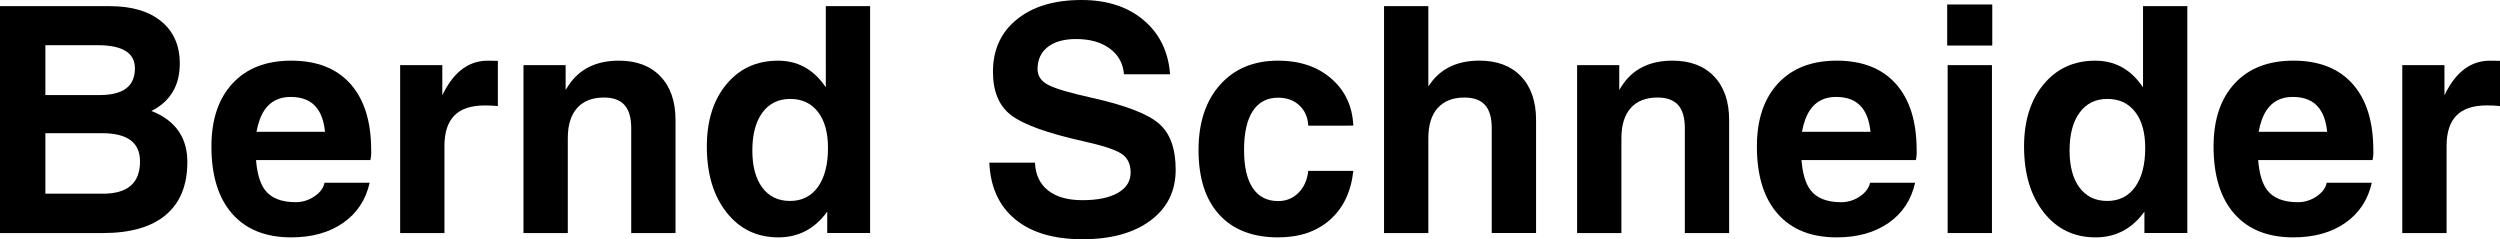 <?xml version="1.0" encoding="utf-8"?>
<!-- Generator: Adobe Illustrator 22.0.1, SVG Export Plug-In . SVG Version: 6.00 Build 0)  -->
<svg version="1.1" id="Layer_1" xmlns="http://www.w3.org/2000/svg" xmlns:xlink="http://www.w3.org/1999/xlink" x="0px" y="0px"
	 viewBox="0 0 94.916 9.082" enable-background="new 0 0 94.916 9.082" xml:space="preserve">
<g>
	<path d="M0,0.234h0.861h3.311c0.832,0,1.482,0.192,1.951,0.577S6.826,1.73,6.826,2.414c0,0.715-0.264,1.258-0.791,1.629
		c-0.086,0.063-0.182,0.119-0.287,0.17c0.203,0.078,0.383,0.172,0.539,0.281c0.551,0.379,0.826,0.932,0.826,1.658
		c0,0.879-0.272,1.548-0.817,2.007S4.955,8.848,3.908,8.848H0.861H0V0.234z M1.723,3.609h2.057c0.449,0,0.785-0.084,1.008-0.252
		s0.334-0.422,0.334-0.762c0-0.293-0.117-0.513-0.352-0.659s-0.588-0.22-1.061-0.22H1.723V3.609z M1.723,7.354h2.186
		c0.469,0,0.82-0.102,1.055-0.305s0.352-0.51,0.352-0.92c0-0.359-0.12-0.628-0.36-0.806S4.354,5.057,3.873,5.057h-2.15V7.354z"/>
	<path d="M11.057,9.012c-0.969,0-1.716-0.299-2.241-0.896S8.027,6.666,8.027,5.561c0-1.02,0.268-1.817,0.803-2.394
		s1.277-0.864,2.227-0.864c0.973,0,1.722,0.294,2.247,0.882s0.788,1.425,0.788,2.511C14.1,5.82,14.09,5.947,14.063,6.076H9.721
		c0.039,0.504,0.15,0.881,0.334,1.131c0.234,0.313,0.625,0.469,1.172,0.469c0.254,0,0.489-0.072,0.706-0.217s0.347-0.318,0.39-0.521
		h1.711c-0.145,0.648-0.479,1.156-1.005,1.523S11.846,9.012,11.057,9.012z M12.34,5.004c-0.039-0.383-0.141-0.682-0.305-0.896
		C11.82,3.822,11.486,3.68,11.033,3.68c-0.434,0-0.764,0.166-0.99,0.498C9.902,4.389,9.801,4.664,9.738,5.004H12.34z"/>
	<path d="M15.193,2.473h0.797h0.803v1.143c0.059-0.125,0.125-0.246,0.199-0.363c0.395-0.633,0.904-0.949,1.529-0.949l0.381,0.006
		v1.717c-0.148-0.016-0.316-0.023-0.504-0.023c-0.512,0-0.894,0.127-1.146,0.381s-0.378,0.639-0.378,1.154v3.311h-0.838h-0.844
		V2.473z"/>
	<path d="M19.875,2.473h0.797h0.803v0.943c0.066-0.113,0.139-0.221,0.217-0.322c0.414-0.527,1.016-0.791,1.805-0.791
		c0.672,0,1.198,0.199,1.579,0.598s0.571,0.951,0.571,1.658v4.289h-0.838h-0.844V4.863c0-0.395-0.085-0.687-0.255-0.876
		s-0.431-0.284-0.782-0.284c-0.441,0-0.78,0.133-1.017,0.398S21.557,4.75,21.557,5.25v3.598h-0.838h-0.844V2.473z"/>
	<path d="M29.549,9.012c-0.813,0-1.468-0.316-1.966-0.949s-0.747-1.467-0.747-2.502c0-0.977,0.248-1.764,0.744-2.361
		s1.148-0.896,1.957-0.896c0.723,0,1.305,0.305,1.746,0.914l0.07,0.094V0.234h0.838h0.844v8.613h-0.814h-0.814V8.033l-0.029,0.041
		C30.912,8.699,30.303,9.012,29.549,9.012z M30,3.756c-0.449,0-0.801,0.173-1.055,0.519S28.564,5.1,28.564,5.713
		c0,0.602,0.126,1.071,0.378,1.409s0.603,0.507,1.052,0.507c0.453,0,0.807-0.178,1.061-0.533s0.381-0.85,0.381-1.482
		c0-0.582-0.127-1.037-0.381-1.365S30.449,3.756,30,3.756z"/>
	<path d="M42.672,2.818c-0.032-0.41-0.211-0.735-0.539-0.976s-0.755-0.36-1.282-0.36c-0.457,0-0.814,0.101-1.072,0.302
		c-0.258,0.201-0.387,0.481-0.387,0.841c0,0.258,0.135,0.457,0.404,0.598c0.266,0.141,0.83,0.307,1.693,0.498
		c1.253,0.281,2.091,0.605,2.513,0.973c0.422,0.363,0.634,0.947,0.634,1.752c0,0.809-0.318,1.45-0.955,1.925
		c-0.636,0.475-1.498,0.712-2.583,0.712c-1.09,0-1.941-0.252-2.554-0.756c-0.613-0.504-0.941-1.221-0.984-2.15h1.734
		c0.02,0.457,0.186,0.809,0.498,1.055S40.54,7.6,41.099,7.6c0.574,0,1.022-0.093,1.344-0.278s0.483-0.442,0.483-0.771
		c0-0.324-0.116-0.563-0.349-0.715c-0.227-0.152-0.71-0.311-1.452-0.475c-1.366-0.305-2.28-0.635-2.74-0.99
		c-0.458-0.352-0.686-0.9-0.686-1.646c0-0.836,0.303-1.499,0.908-1.989C39.212,0.245,40.03,0,41.062,0
		c0.964,0,1.749,0.254,2.354,0.762s0.941,1.193,1.008,2.057H42.672z"/>
	<path d="M51.381,6.486C51.295,7.279,51,7.898,50.496,8.344s-1.16,0.668-1.969,0.668c-0.965,0-1.71-0.287-2.235-0.861
		s-0.788-1.393-0.788-2.455c0-1.039,0.272-1.864,0.817-2.476s1.28-0.917,2.206-0.917c0.82,0,1.492,0.227,2.016,0.68
		s0.803,1.049,0.838,1.787H49.67c-0.016-0.316-0.128-0.572-0.337-0.768s-0.478-0.293-0.806-0.293c-0.422,0-0.743,0.169-0.964,0.507
		s-0.331,0.831-0.331,1.479c0,0.633,0.11,1.114,0.331,1.444s0.542,0.495,0.964,0.495c0.305,0,0.563-0.105,0.773-0.316
		s0.334-0.488,0.369-0.832H51.381z"/>
	<path d="M52.547,0.234h0.838h0.844v3.047l0.135-0.188c0.414-0.527,1.016-0.791,1.805-0.791c0.672,0,1.198,0.199,1.579,0.598
		s0.571,0.951,0.571,1.658v4.289H57.48h-0.844V4.863c0-0.395-0.085-0.687-0.255-0.876S55.951,3.703,55.6,3.703
		c-0.441,0-0.78,0.133-1.017,0.398S54.229,4.75,54.229,5.25v3.598h-0.838h-0.844V0.234z"/>
	<path d="M59.877,2.473h0.797h0.803v0.943c0.066-0.113,0.139-0.221,0.217-0.322c0.414-0.527,1.016-0.791,1.805-0.791
		c0.672,0,1.198,0.199,1.579,0.598s0.571,0.951,0.571,1.658v4.289h-0.838h-0.844V4.863c0-0.395-0.085-0.687-0.255-0.876
		s-0.431-0.284-0.782-0.284c-0.441,0-0.78,0.133-1.017,0.398S61.559,4.75,61.559,5.25v3.598h-0.838h-0.844V2.473z"/>
	<path d="M69.732,9.012c-0.969,0-1.716-0.299-2.241-0.896s-0.788-1.449-0.788-2.555c0-1.02,0.268-1.817,0.803-2.394
		s1.277-0.864,2.227-0.864c0.973,0,1.722,0.294,2.247,0.882s0.788,1.425,0.788,2.511c0.008,0.125-0.002,0.252-0.029,0.381h-4.342
		c0.039,0.504,0.15,0.881,0.334,1.131c0.234,0.313,0.625,0.469,1.172,0.469c0.254,0,0.489-0.072,0.706-0.217s0.347-0.318,0.39-0.521
		h1.711c-0.145,0.648-0.479,1.156-1.005,1.523S70.521,9.012,69.732,9.012z M71.016,5.004c-0.039-0.383-0.141-0.682-0.305-0.896
		c-0.215-0.285-0.549-0.428-1.002-0.428c-0.434,0-0.764,0.166-0.99,0.498c-0.141,0.211-0.242,0.486-0.305,0.826H71.016z"/>
	<path d="M73.928,0.17h1.711v1.559h-1.711V0.17z M73.945,2.473h0.838h0.844v6.375h-0.838h-0.844V2.473z"/>
	<path d="M79.559,9.012c-0.813,0-1.468-0.316-1.966-0.949s-0.747-1.467-0.747-2.502c0-0.977,0.248-1.764,0.744-2.361
		s1.148-0.896,1.957-0.896c0.723,0,1.305,0.305,1.746,0.914l0.07,0.094V0.234h0.838h0.844v8.613H82.23h-0.814V8.033l-0.029,0.041
		C80.922,8.699,80.313,9.012,79.559,9.012z M80.01,3.756c-0.449,0-0.801,0.173-1.055,0.519S78.574,5.1,78.574,5.713
		c0,0.602,0.126,1.071,0.378,1.409s0.603,0.507,1.052,0.507c0.453,0,0.807-0.178,1.061-0.533s0.381-0.85,0.381-1.482
		c0-0.582-0.127-1.037-0.381-1.365S80.459,3.756,80.01,3.756z"/>
	<path d="M87.07,9.012c-0.969,0-1.716-0.299-2.241-0.896s-0.788-1.449-0.788-2.555c0-1.02,0.268-1.817,0.803-2.394
		s1.277-0.864,2.227-0.864c0.973,0,1.722,0.294,2.247,0.882s0.788,1.425,0.788,2.511c0.008,0.125-0.002,0.252-0.029,0.381h-4.342
		c0.039,0.504,0.15,0.881,0.334,1.131c0.234,0.313,0.625,0.469,1.172,0.469c0.254,0,0.489-0.072,0.706-0.217s0.347-0.318,0.39-0.521
		h1.711c-0.145,0.648-0.479,1.156-1.005,1.523S87.859,9.012,87.07,9.012z M88.354,5.004c-0.039-0.383-0.141-0.682-0.305-0.896
		C87.834,3.822,87.5,3.68,87.047,3.68c-0.434,0-0.764,0.166-0.99,0.498c-0.141,0.211-0.242,0.486-0.305,0.826H88.354z"/>
	<path d="M91.207,2.473h0.797h0.803v1.143c0.059-0.125,0.125-0.246,0.199-0.363c0.395-0.633,0.904-0.949,1.529-0.949l0.381,0.006
		v1.717C94.768,4.01,94.6,4.002,94.412,4.002c-0.512,0-0.894,0.127-1.146,0.381s-0.378,0.639-0.378,1.154v3.311h-0.838h-0.844V2.473
		z"/>
</g>
</svg>
